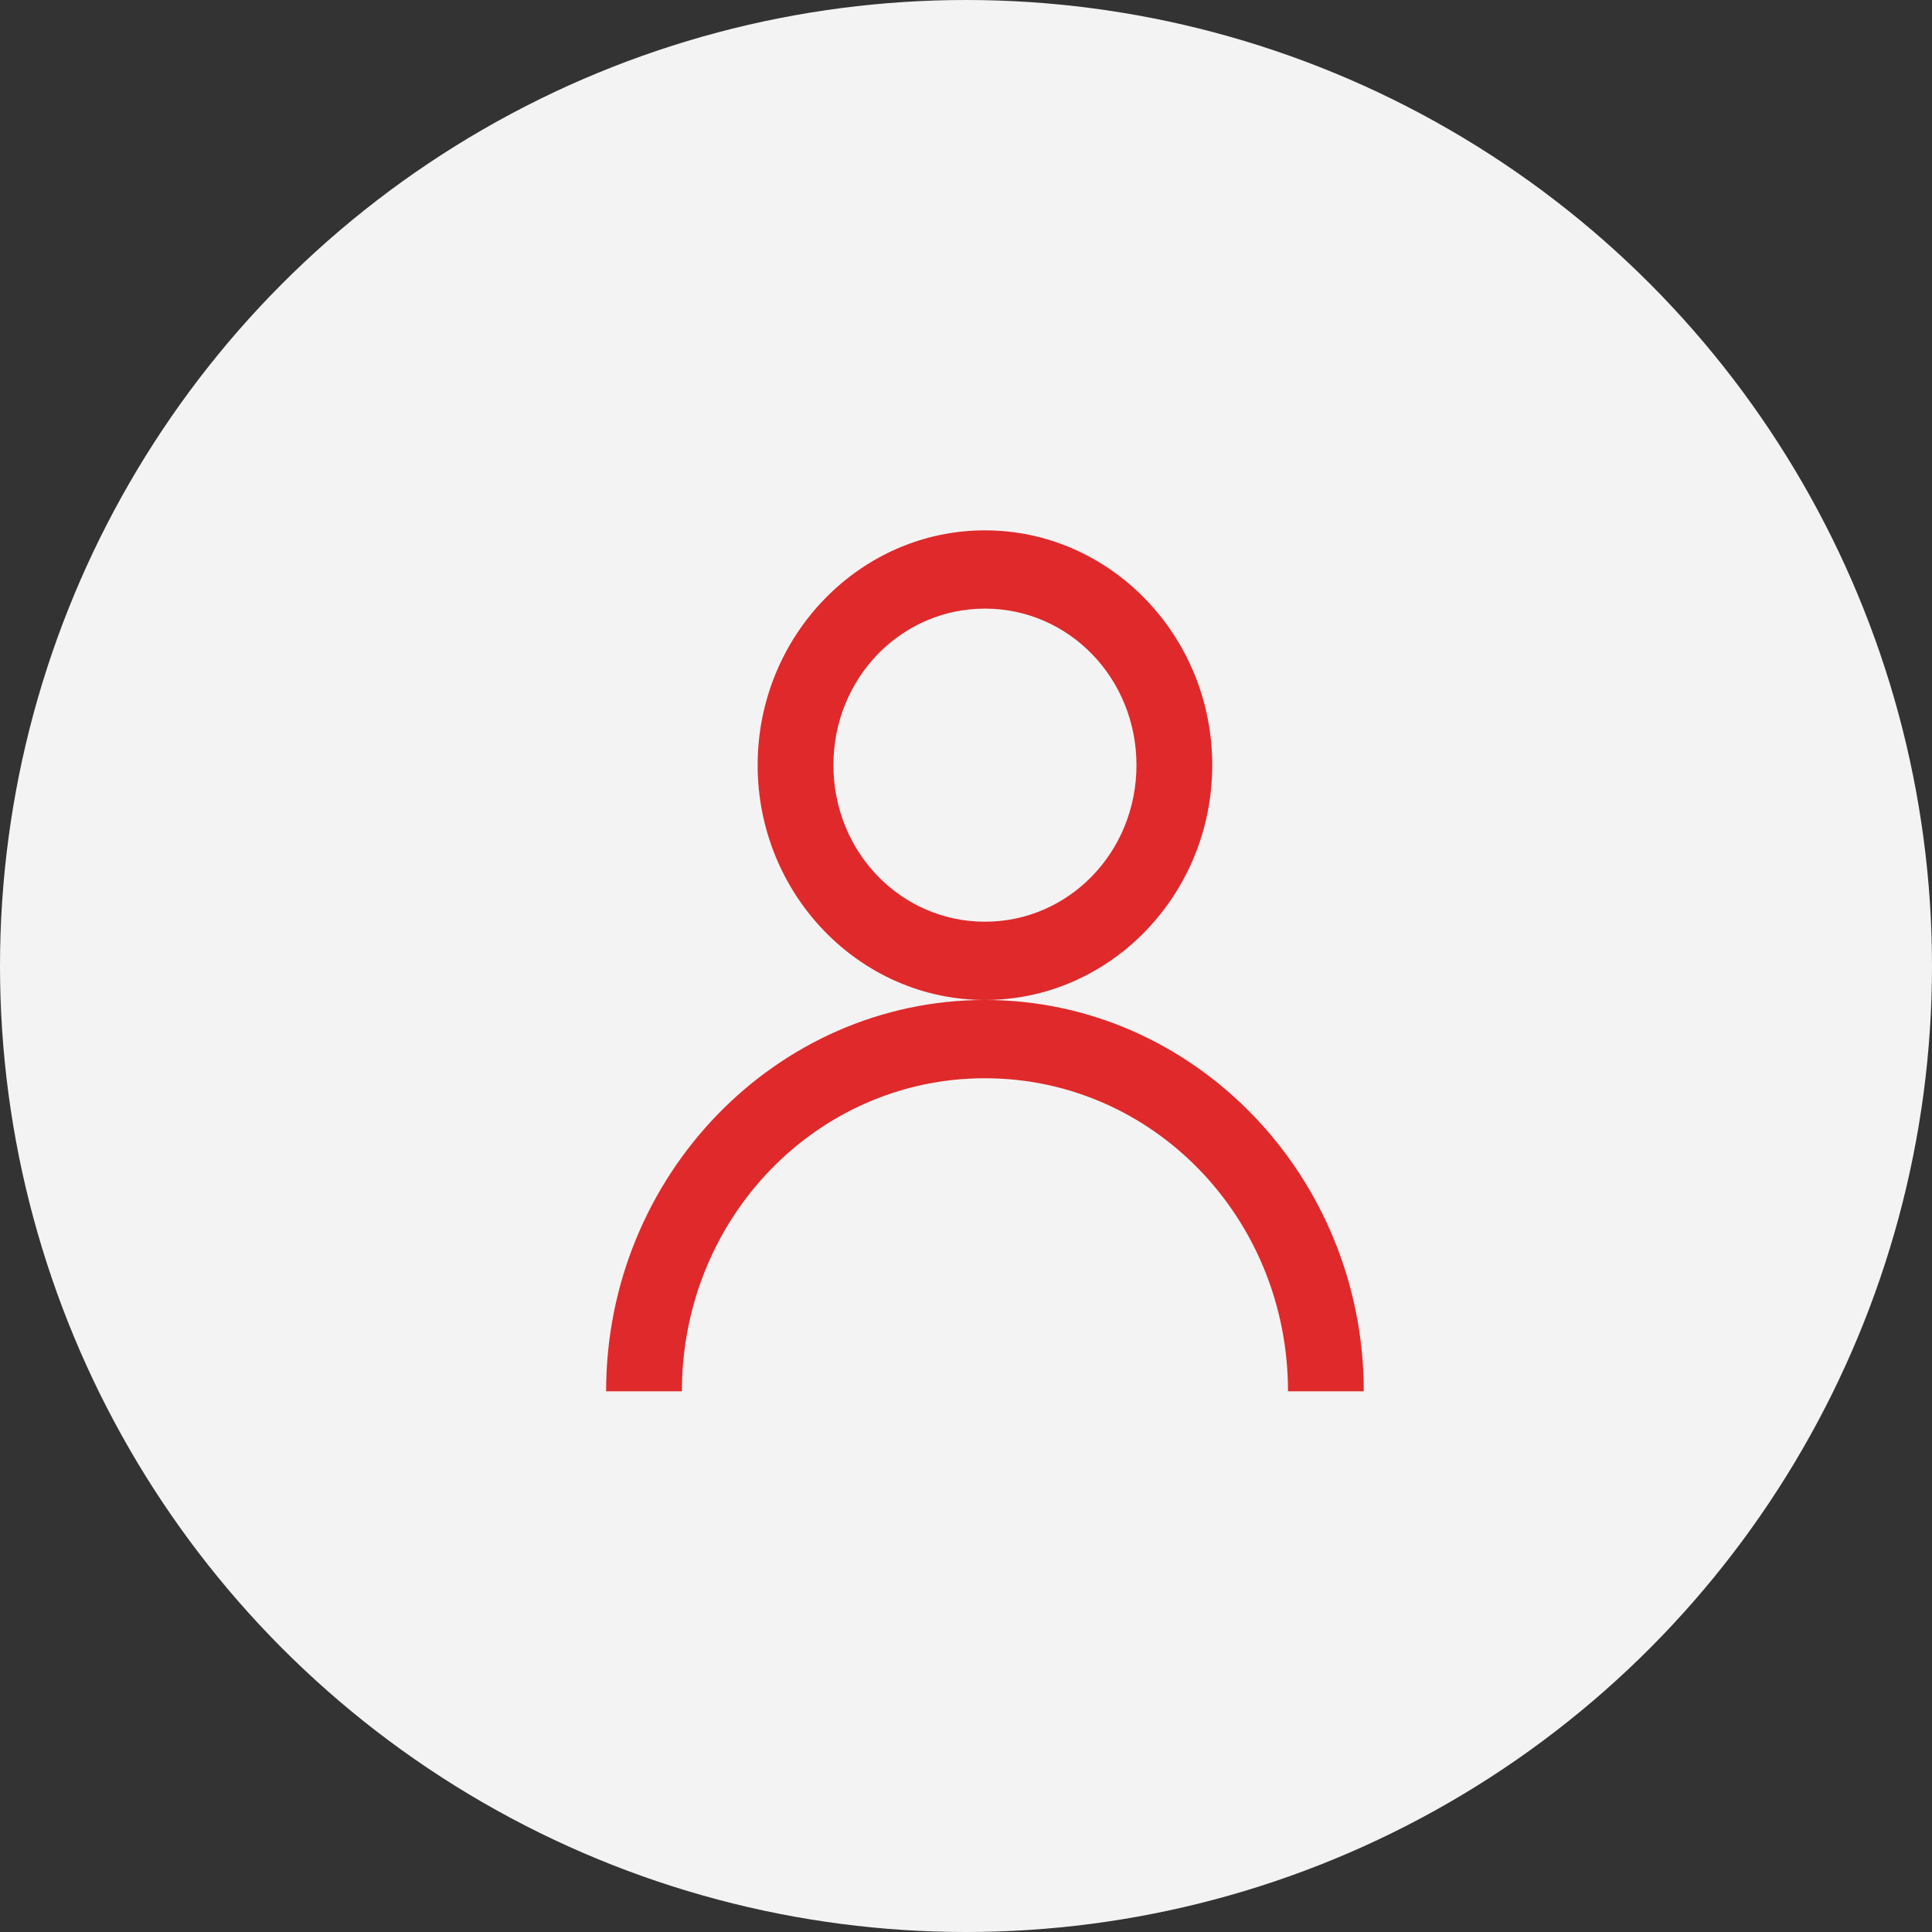 <svg width="51" height="51" viewBox="0 0 51 51" fill="none" xmlns="http://www.w3.org/2000/svg">
<rect x="0" y="0" width="51" height="51" fill="#333333" stroke="none"/>
<circle cx="25.5" cy="25.5" r="25.5" fill="#F3F3F3"/>
<path d="M26 14C22.695 14 20 16.784 20 20.198C20 23.612 22.695 26.397 26 26.397C29.305 26.397 32 23.612 32 20.198C32 16.784 29.305 14 26 14ZM26 26.397C20.492 26.397 16 31.037 16 36.727H18C18 32.151 21.57 28.463 26 28.463C30.43 28.463 34 32.151 34 36.727H36C36 31.037 31.508 26.397 26 26.397ZM26 16.066C28.219 16.066 30 17.906 30 20.198C30 22.49 28.219 24.331 26 24.331C23.781 24.331 22 22.49 22 20.198C22 17.906 23.781 16.066 26 16.066Z" fill="#E0292A"/>
</svg>
